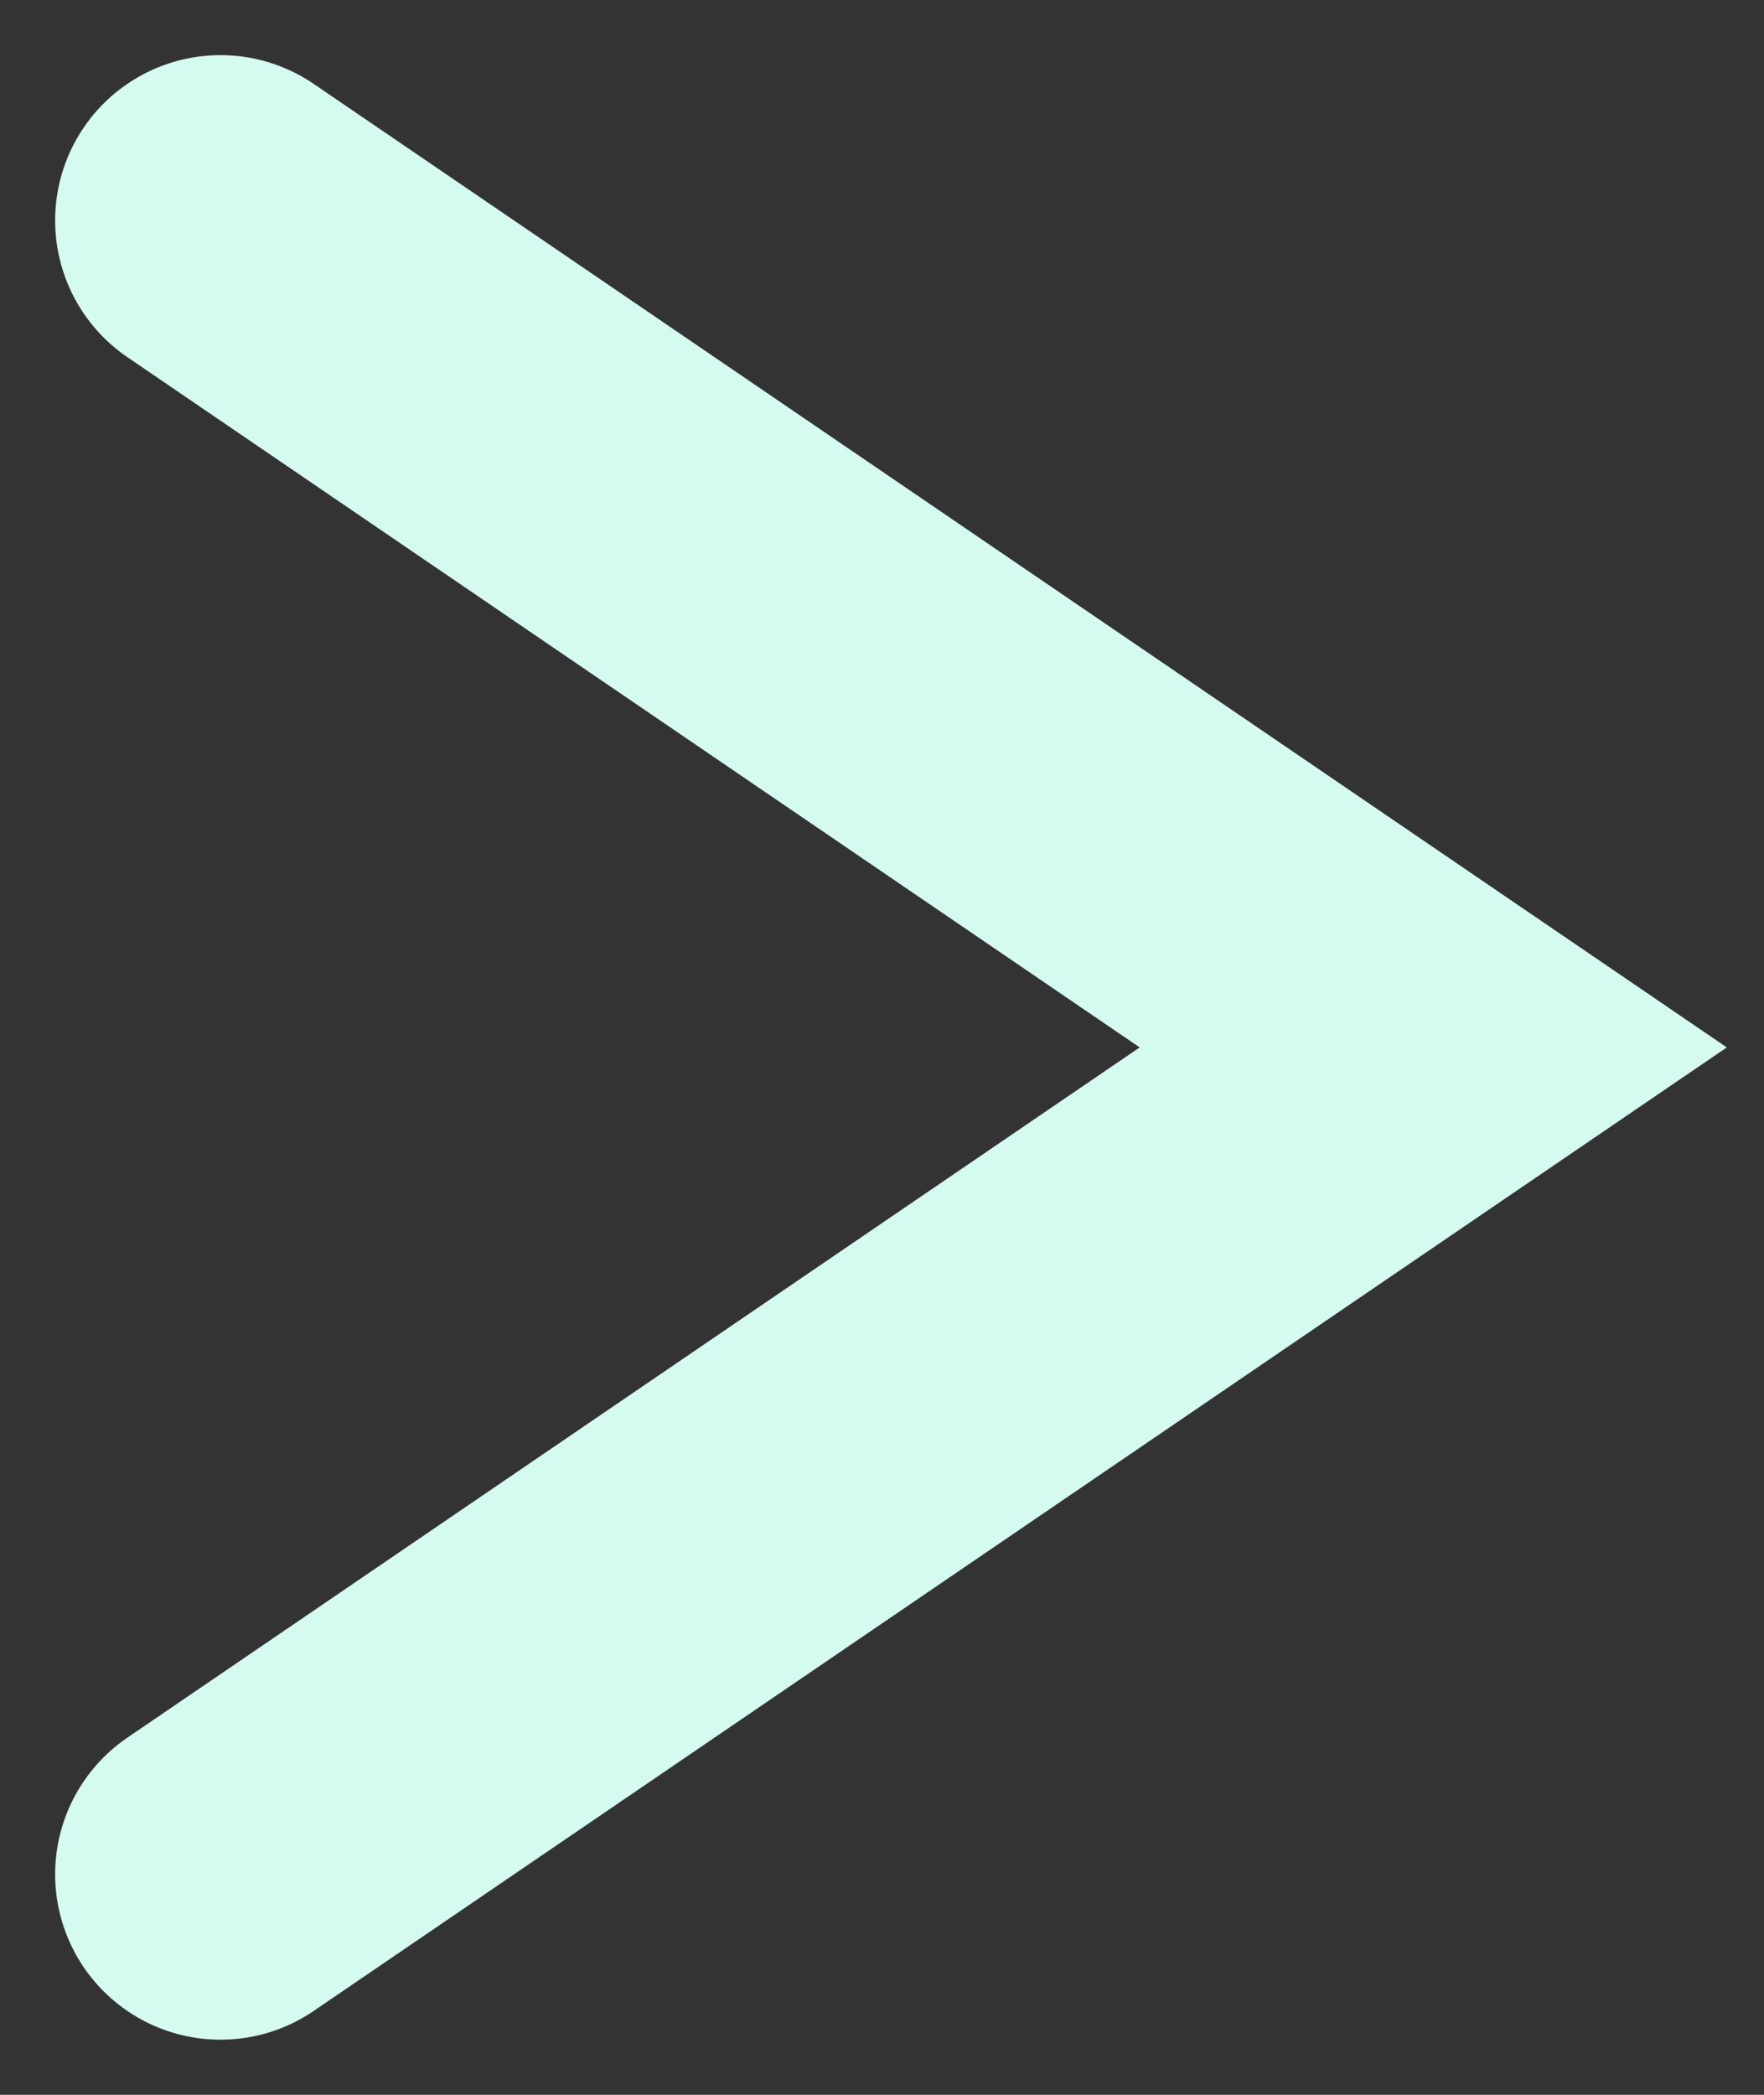 <svg width="16" height="19" viewBox="0 0 16 19" fill="none" xmlns="http://www.w3.org/2000/svg">
<rect x="0" y="0" width="16" height="19" fill="#333333" stroke="none"/>
<path d="M2 2L13 9.5L2 17" stroke="#D5FAF0" stroke-width="3" stroke-linecap="round"/>
</svg>
